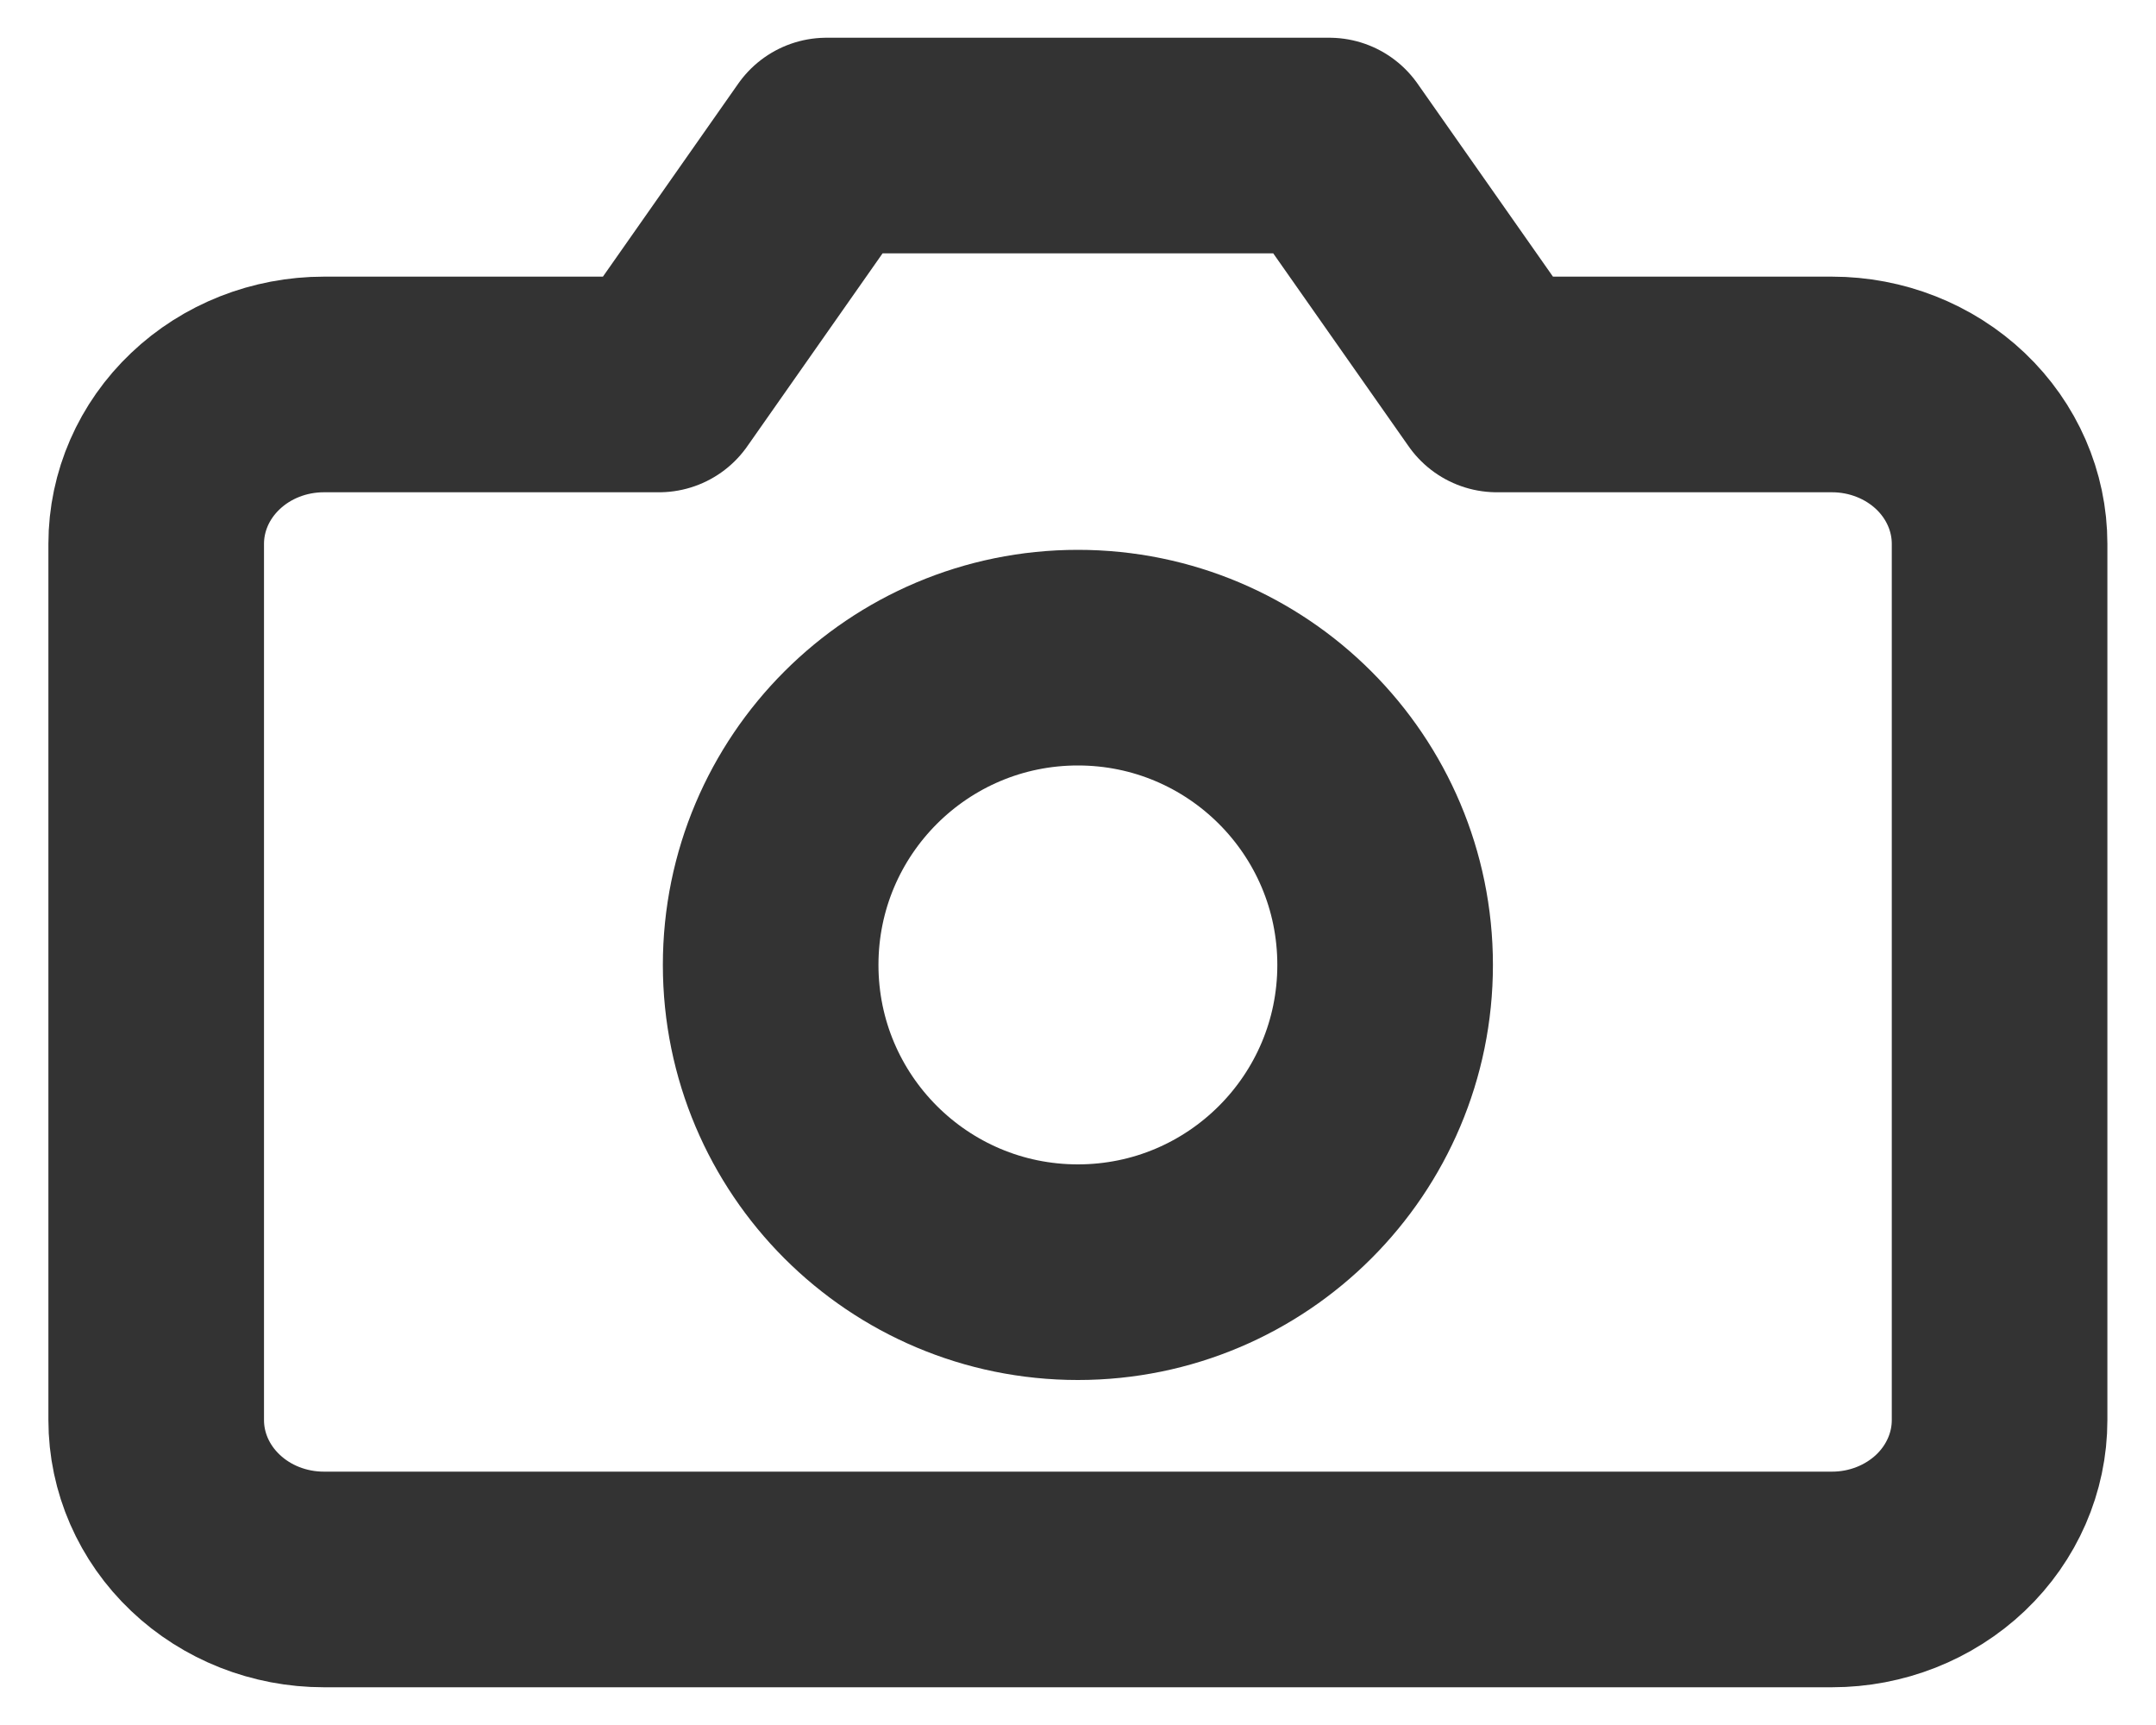 <svg width="20" height="16" viewBox="0 0 20 16" fill="none" xmlns="http://www.w3.org/2000/svg">
<path d="M18.549 13.172C18.549 13.564 18.385 13.94 18.094 14.217C17.802 14.494 17.407 14.65 16.995 14.65H3.004C2.591 14.65 2.196 14.494 1.905 14.217C1.613 13.94 1.449 13.564 1.449 13.172V5.044C1.449 4.652 1.613 4.276 1.905 3.999C2.196 3.722 2.591 3.566 3.004 3.566H6.113L7.667 1.35H12.331L13.886 3.566H16.995C17.407 3.566 17.802 3.722 18.094 3.999C18.385 4.276 18.549 4.652 18.549 5.044V13.172Z" stroke="#333333" stroke-width="2" stroke-linecap="round" stroke-linejoin="round"/>
<path d="M9.999 11.8C11.573 11.8 12.849 10.524 12.849 8.95C12.849 7.376 11.573 6.1 9.999 6.1C8.425 6.1 7.149 7.376 7.149 8.95C7.149 10.524 8.425 11.8 9.999 11.8Z" stroke="#333333" stroke-width="2" stroke-linecap="round" stroke-linejoin="round"/>
</svg>